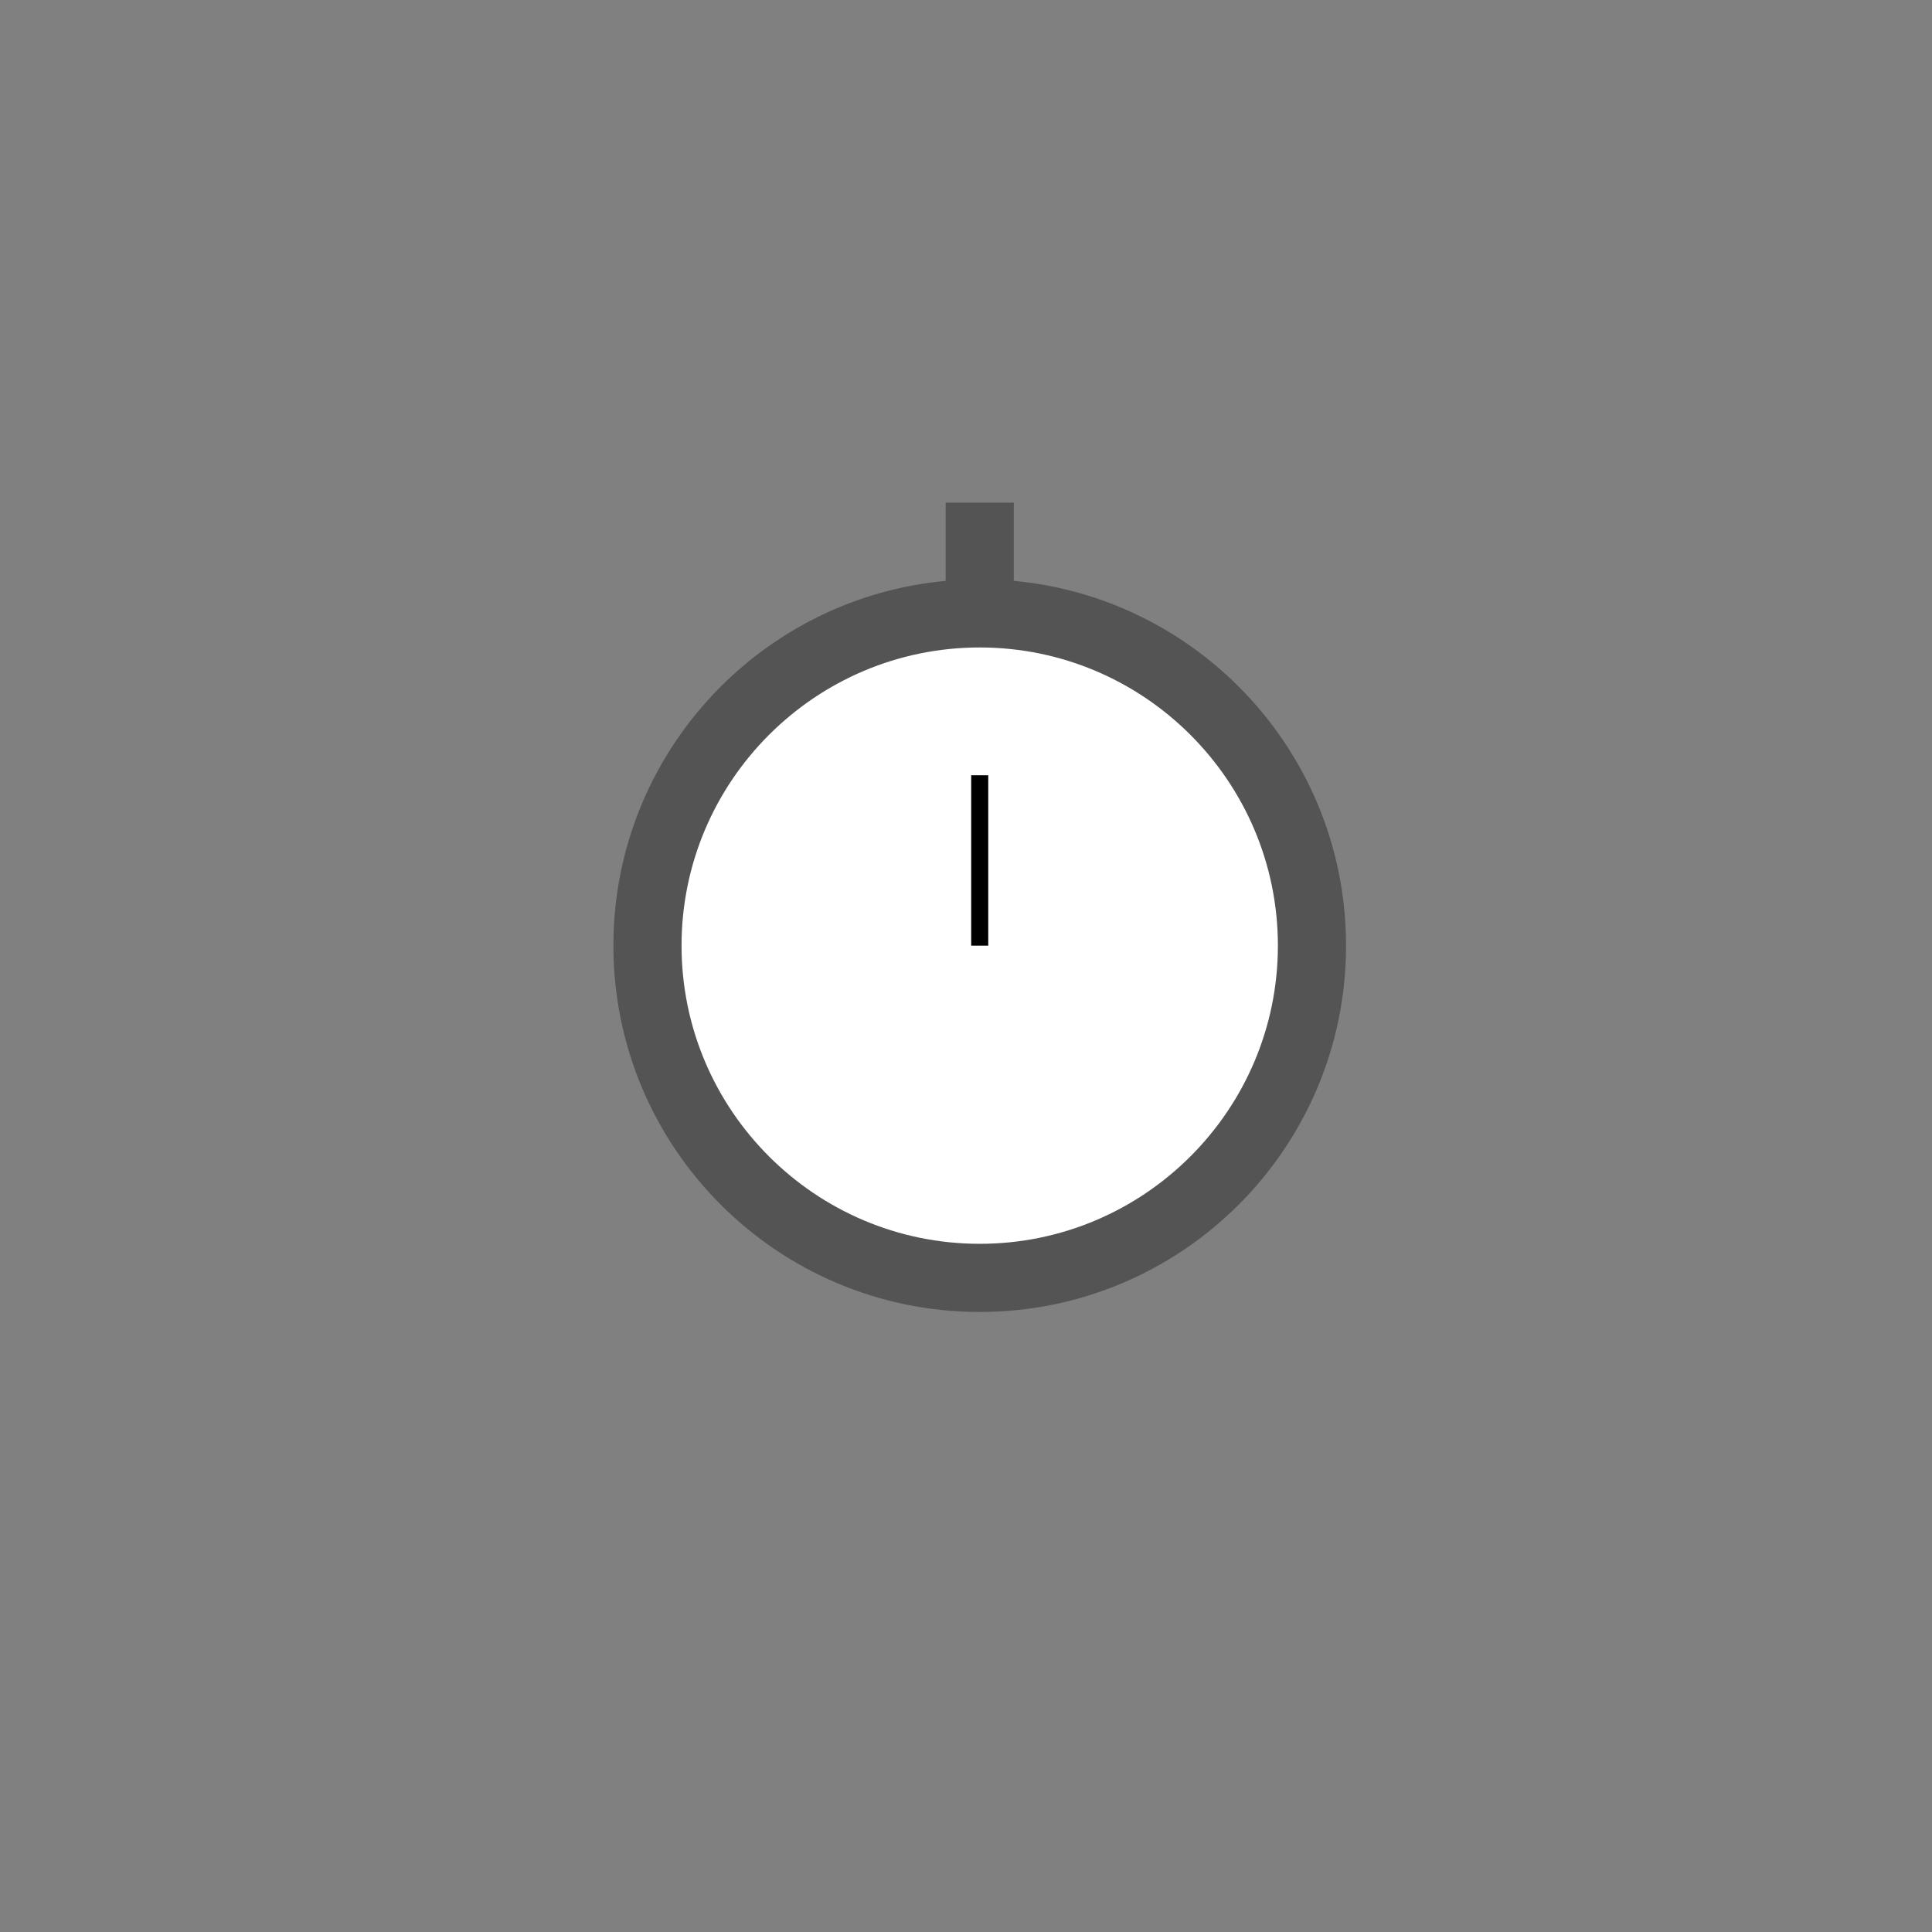 <?xml version="1.0" encoding="utf-8"?>
<!-- Generator: Adobe Illustrator 23.0.1, SVG Export Plug-In . SVG Version: 6.00 Build 0)  -->
<svg version="1.1" id="Lager_1" xmlns="http://www.w3.org/2000/svg" xmlns:xlink="http://www.w3.org/1999/xlink" x="0px" y="0px"
	 viewBox="0 0 113.39 113.39" style="enable-background:new 0 0 113.39 113.39;" xml:space="preserve">
<rect x="0" y="0" width="113.39" height="113.39" fill="#808080" stroke="none"/>
<style type="text/css">
	.st0{fill:#FFFFFF;}
	.st1{fill:#545454;}
	.st2{fill:none;stroke:#545454;stroke-width:3;stroke-miterlimit:10;}
	.st3{fill:#FFFFFF;stroke:#000000;stroke-miterlimit:10;}
	.st4{fill:#BCDEEF;stroke:#545454;stroke-width:4;stroke-miterlimit:10;}
</style>
<g>
	<circle class="st0" cx="57.5" cy="55.5" r="19.5"/>
	<path class="st1" d="M57.5,38C67.15,38,75,45.85,75,55.5S67.15,73,57.5,73S40,65.15,40,55.5S47.85,38,57.5,38 M57.5,34
		C45.63,34,36,43.63,36,55.5S45.63,77,57.5,77S79,67.37,79,55.5S69.37,34,57.5,34L57.5,34z"/>
</g>
<path class="st2" d="M57.5,35.5"/>
<path class="st3" d="M57.5,55.5c0-3.33,0-6.67,0-10"/>
<path class="st4" d="M57.5,36.5c0-2.33,0-4.67,0-7"/>
</svg>
